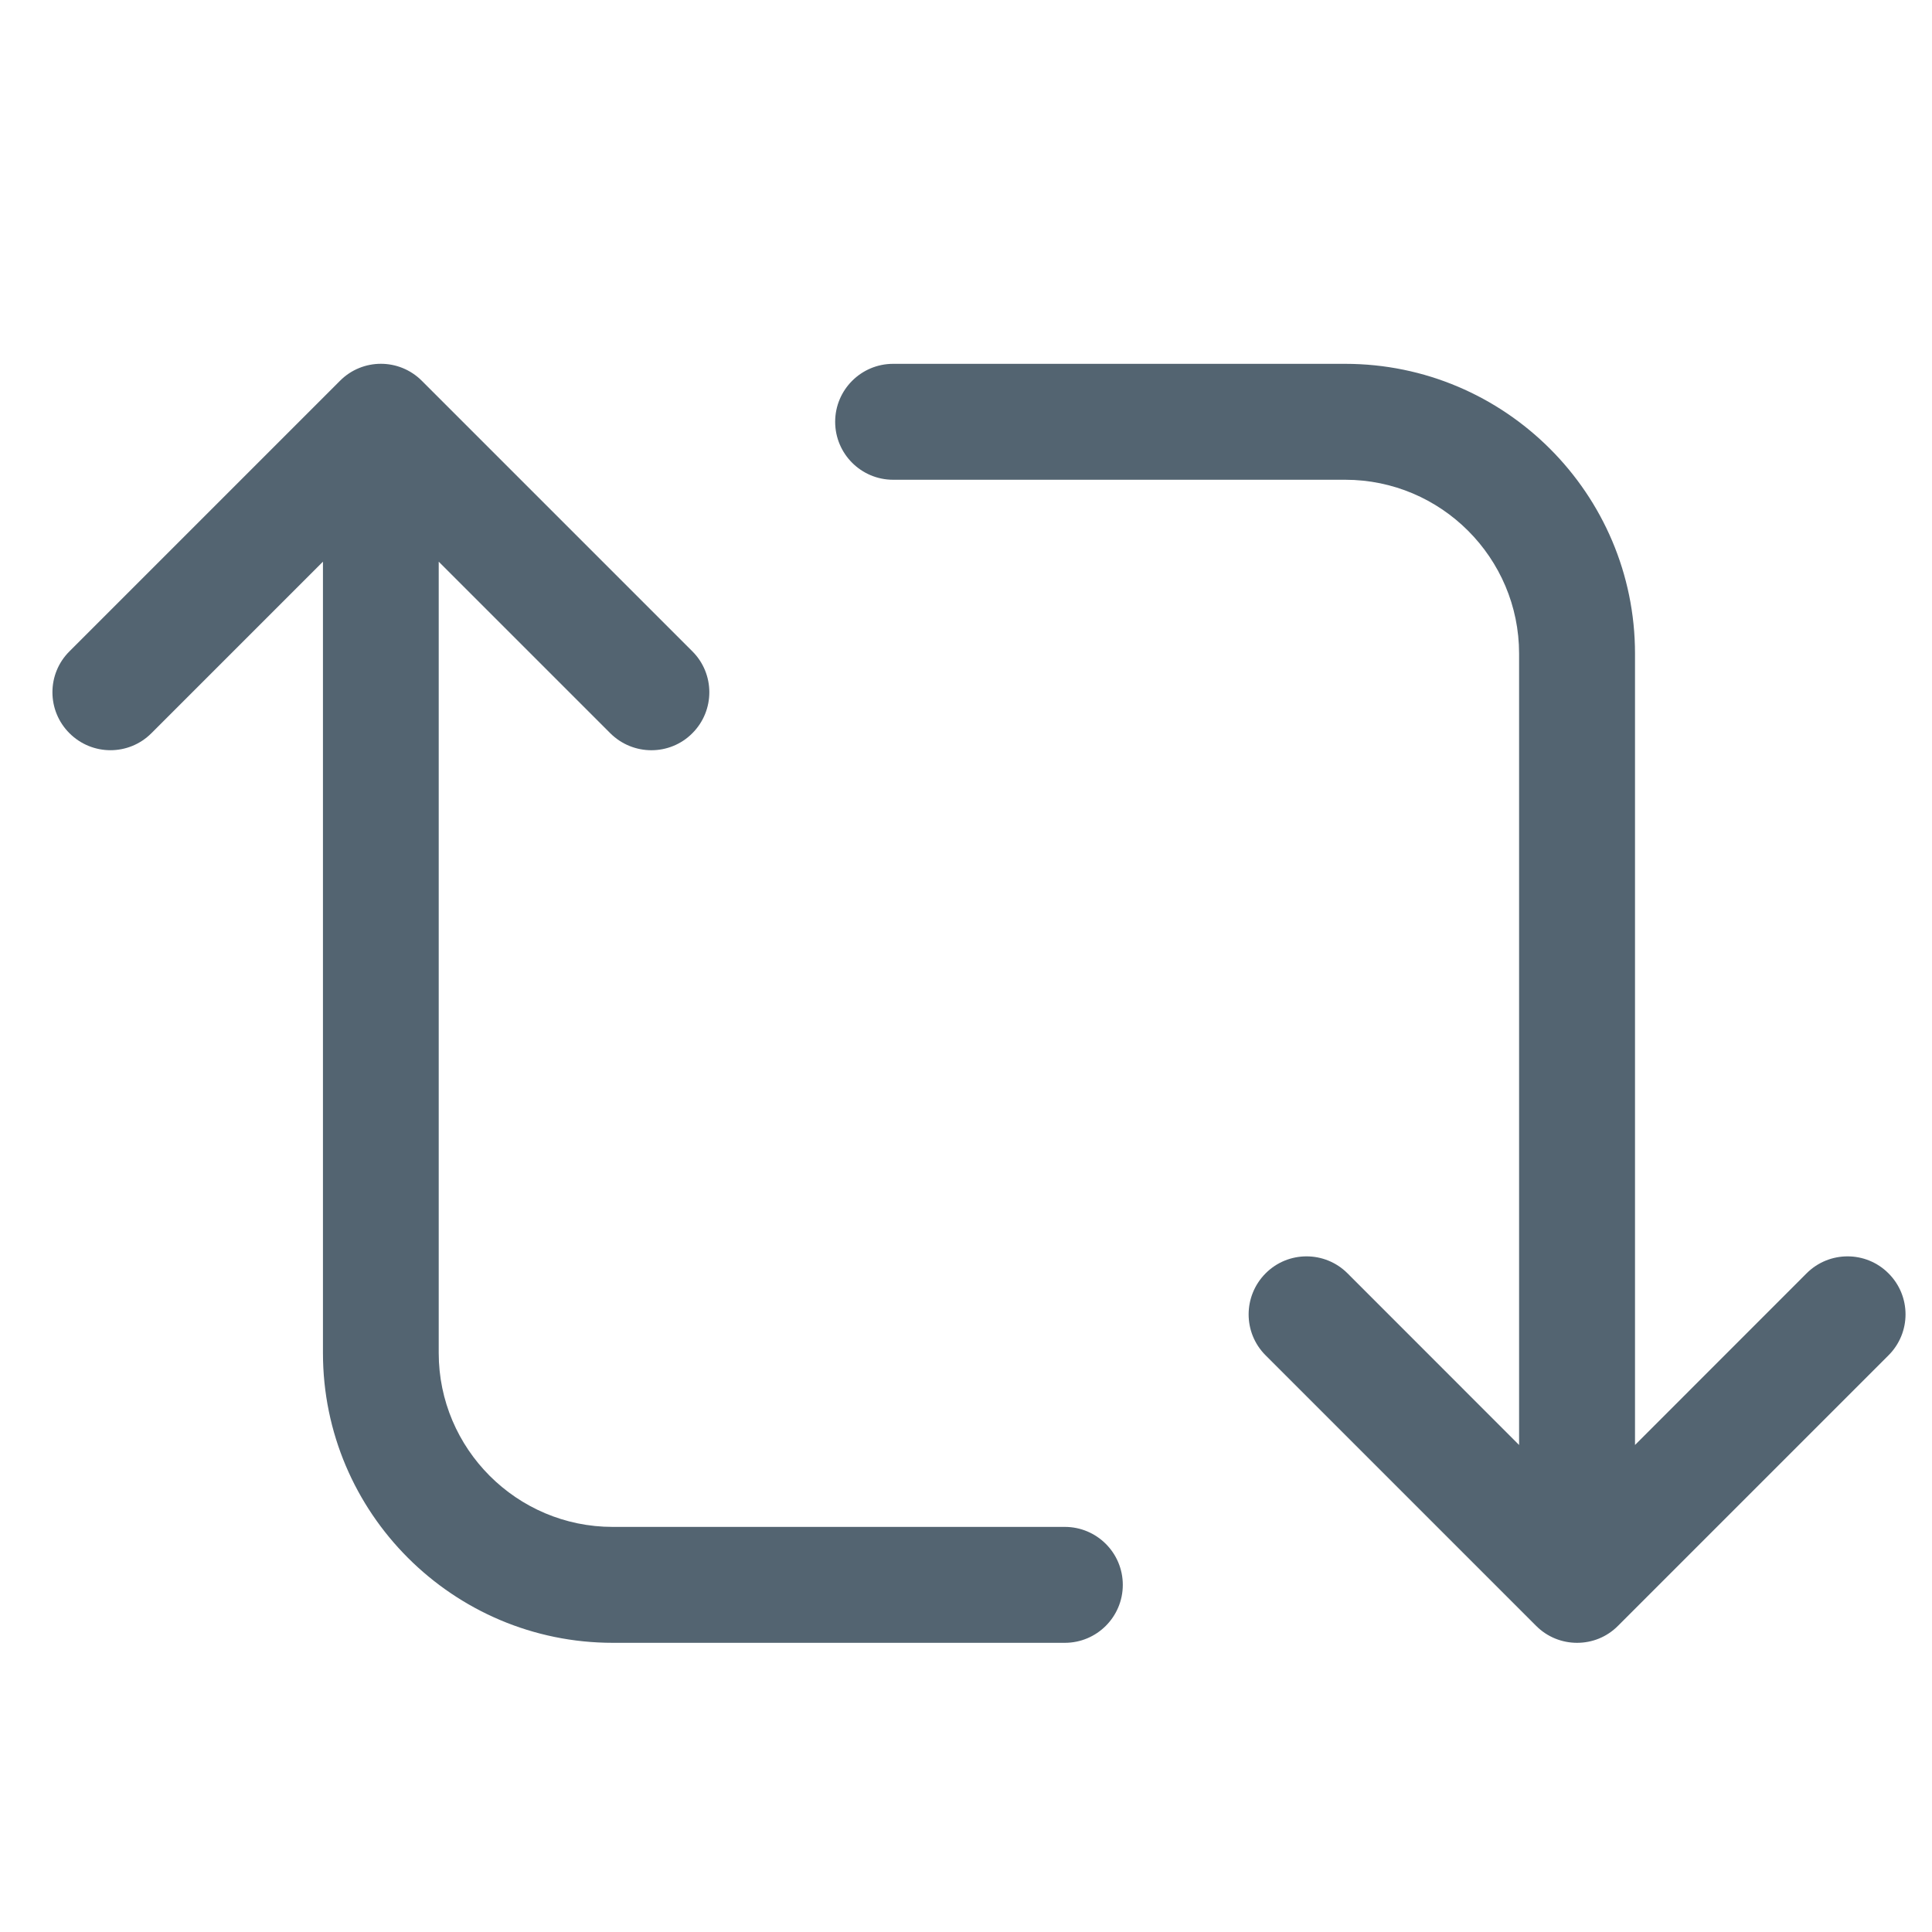 <svg width="25" height="25" viewBox="0 0 25 25" fill="none" xmlns="http://www.w3.org/2000/svg">
<g id="Retweet" clip-path="url(#clip0_665_7698)">
<path id="Vector" d="M24.437 16.477C24.145 16.184 23.67 16.184 23.377 16.477L21.157 18.698V8.458C21.157 6.39 19.474 4.708 17.407 4.708H11.557C11.143 4.708 10.807 5.044 10.807 5.458C10.807 5.872 11.143 6.208 11.557 6.208H17.407C18.647 6.208 19.657 7.218 19.657 8.458V18.698L17.437 16.477C17.144 16.184 16.669 16.184 16.377 16.477C16.085 16.77 16.083 17.245 16.377 17.538L19.877 21.038C20.022 21.184 20.214 21.258 20.407 21.258C20.6 21.258 20.79 21.186 20.937 21.038L24.437 17.538C24.731 17.245 24.731 16.77 24.437 16.477ZM13.777 19.758H7.927C6.687 19.758 5.677 18.747 5.677 17.508V7.268L7.897 9.488C8.045 9.635 8.237 9.708 8.429 9.708C8.621 9.708 8.813 9.635 8.959 9.488C9.252 9.195 9.252 8.72 8.959 8.428L5.459 4.928C5.166 4.634 4.691 4.634 4.399 4.928L0.899 8.428C0.605 8.72 0.605 9.195 0.899 9.488C1.193 9.781 1.666 9.781 1.959 9.488L4.179 7.268V17.508C4.179 19.576 5.862 21.258 7.929 21.258H13.779C14.193 21.258 14.529 20.922 14.529 20.508C14.529 20.093 14.192 19.758 13.779 19.758H13.777Z" fill="#536471"/>
</g>
<defs>
<clipPath id="clip0_665_7698">
<rect width="24" height="24" fill="white" transform="translate(0.667 0.807)"/>
</clipPath>
</defs>
</svg>
